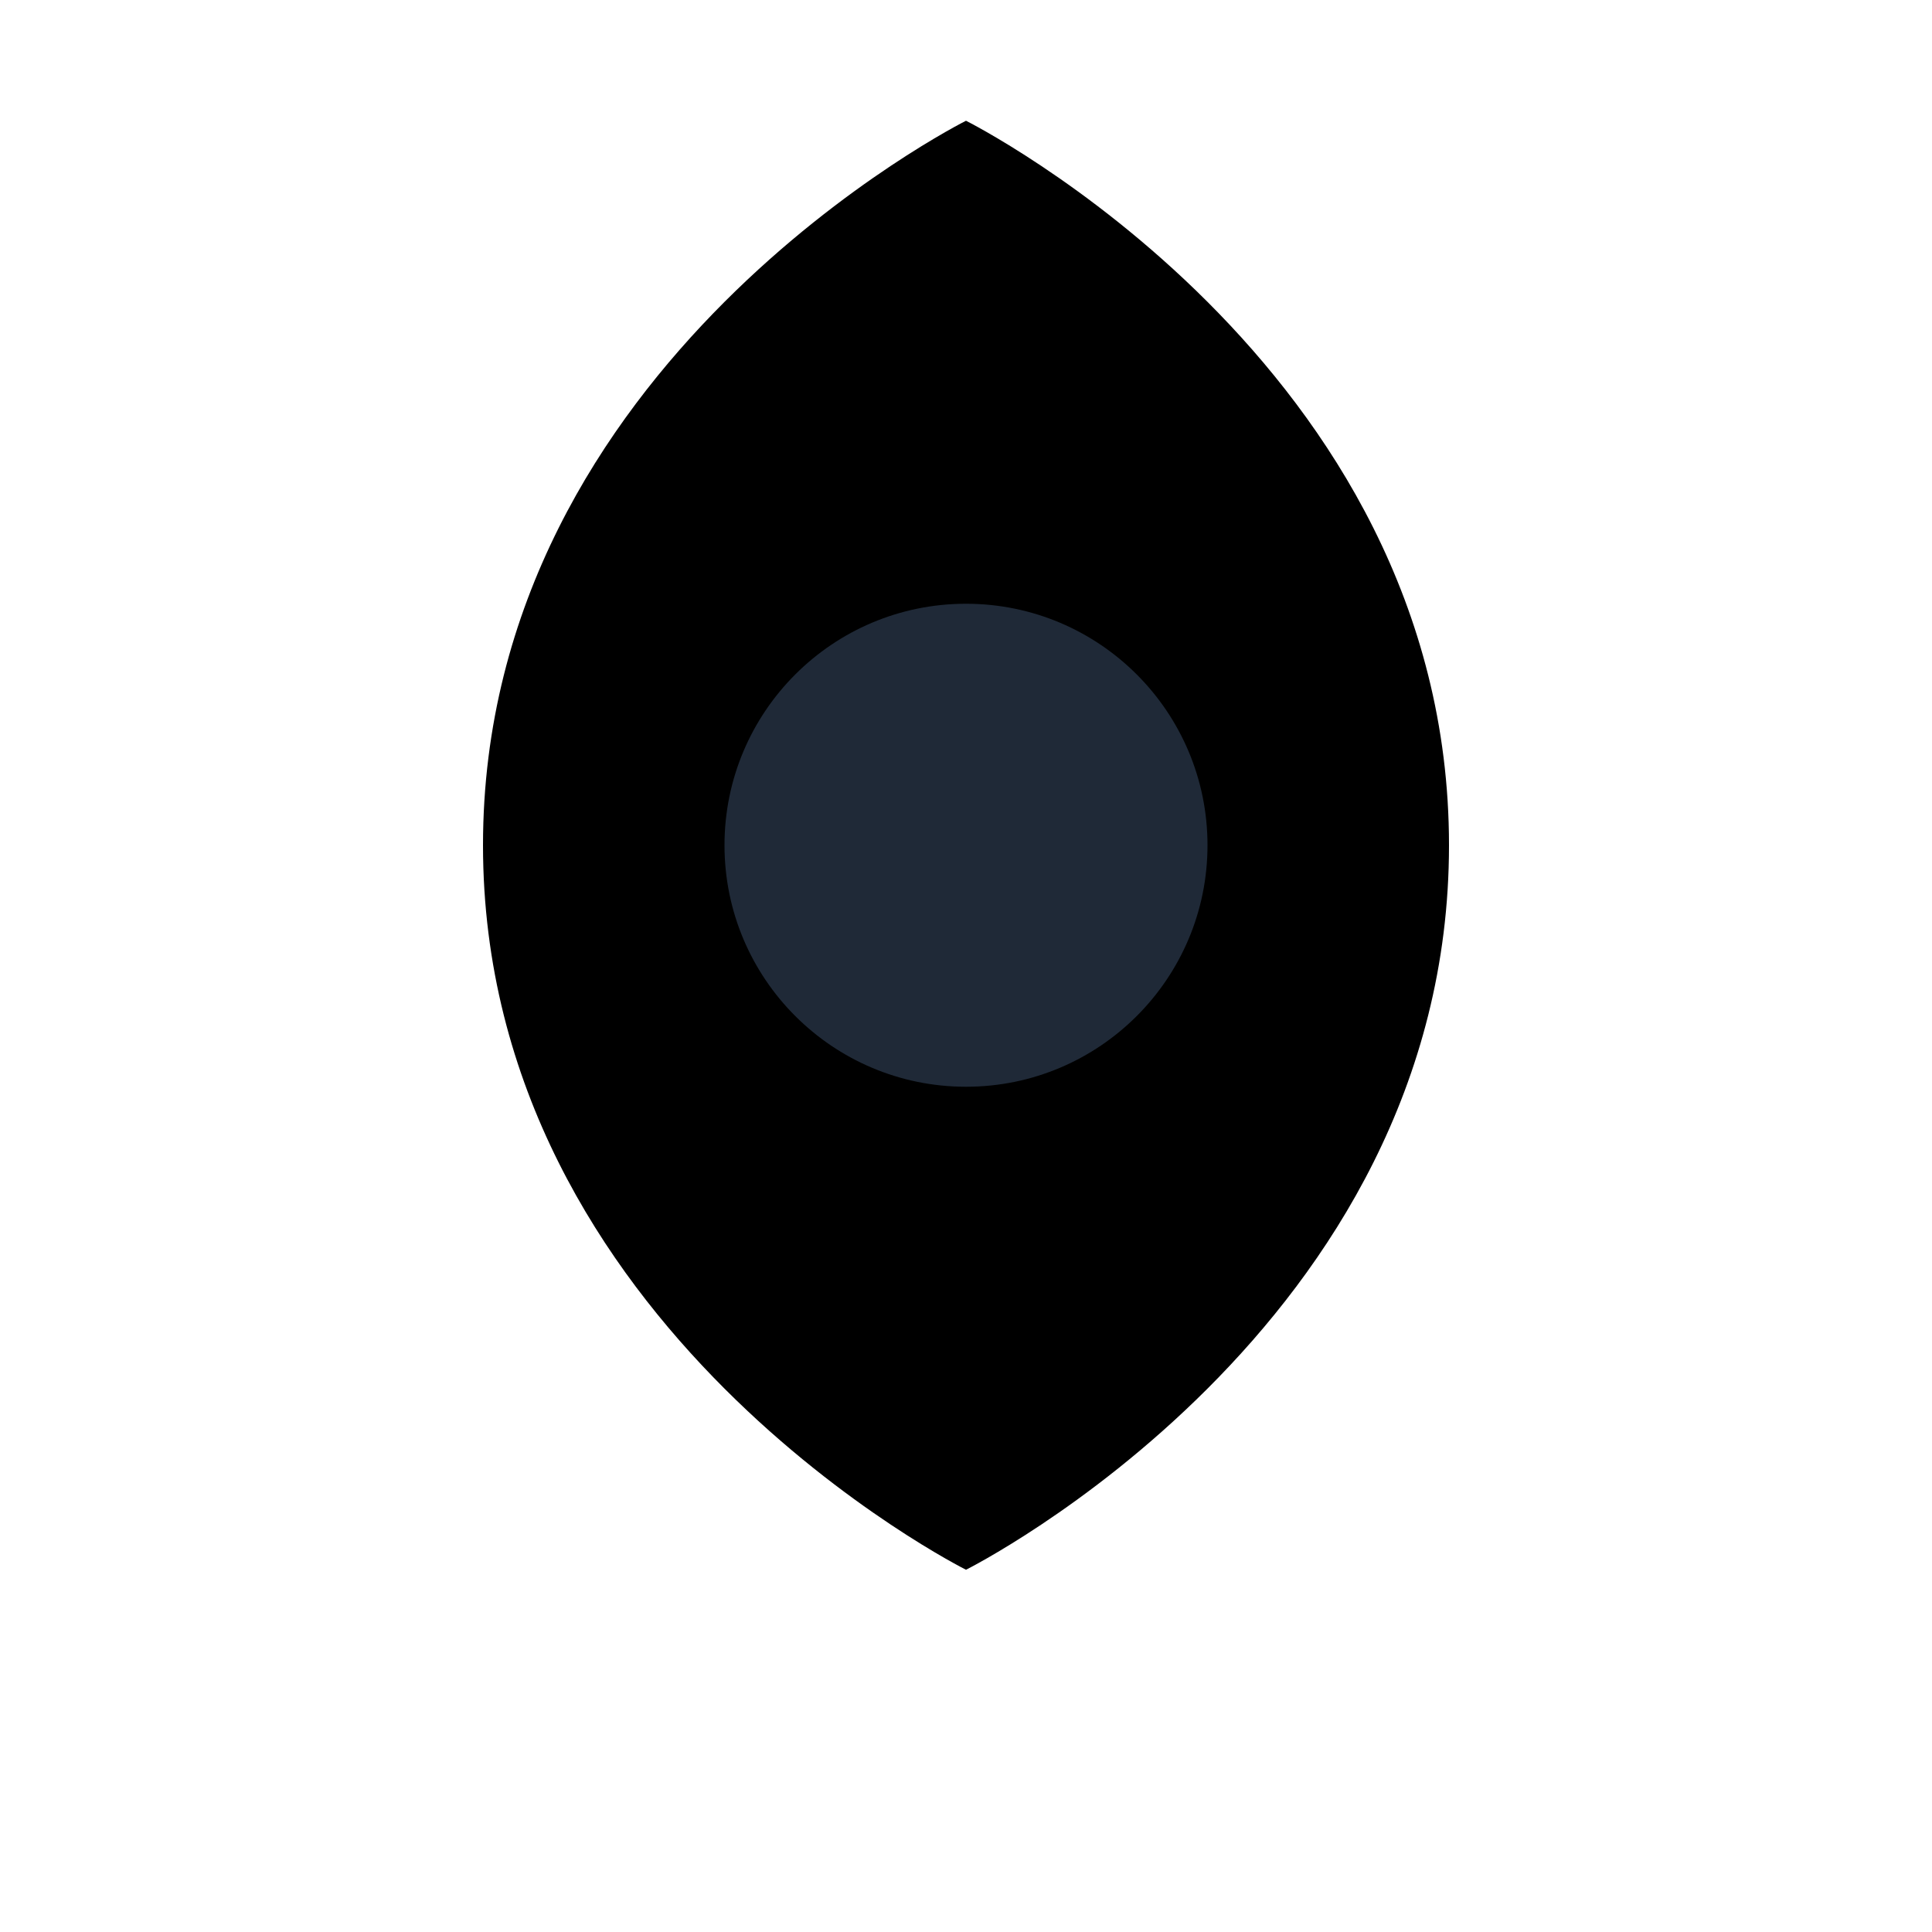 <svg width="16" height="16" viewBox="0 0 16 16" fill="none" xmlns="http://www.w3.org/2000/svg">
  <title>Streak Icon</title>
  <path d="M8 1C8 1 12 3 12 7C12 11 8 13 8 13C8 13 4 11 4 7C4 3 8 1 8 1Z" fill="currentColor"/>
  <circle cx="8" cy="7" r="2" fill="#1F2937"/>
</svg>